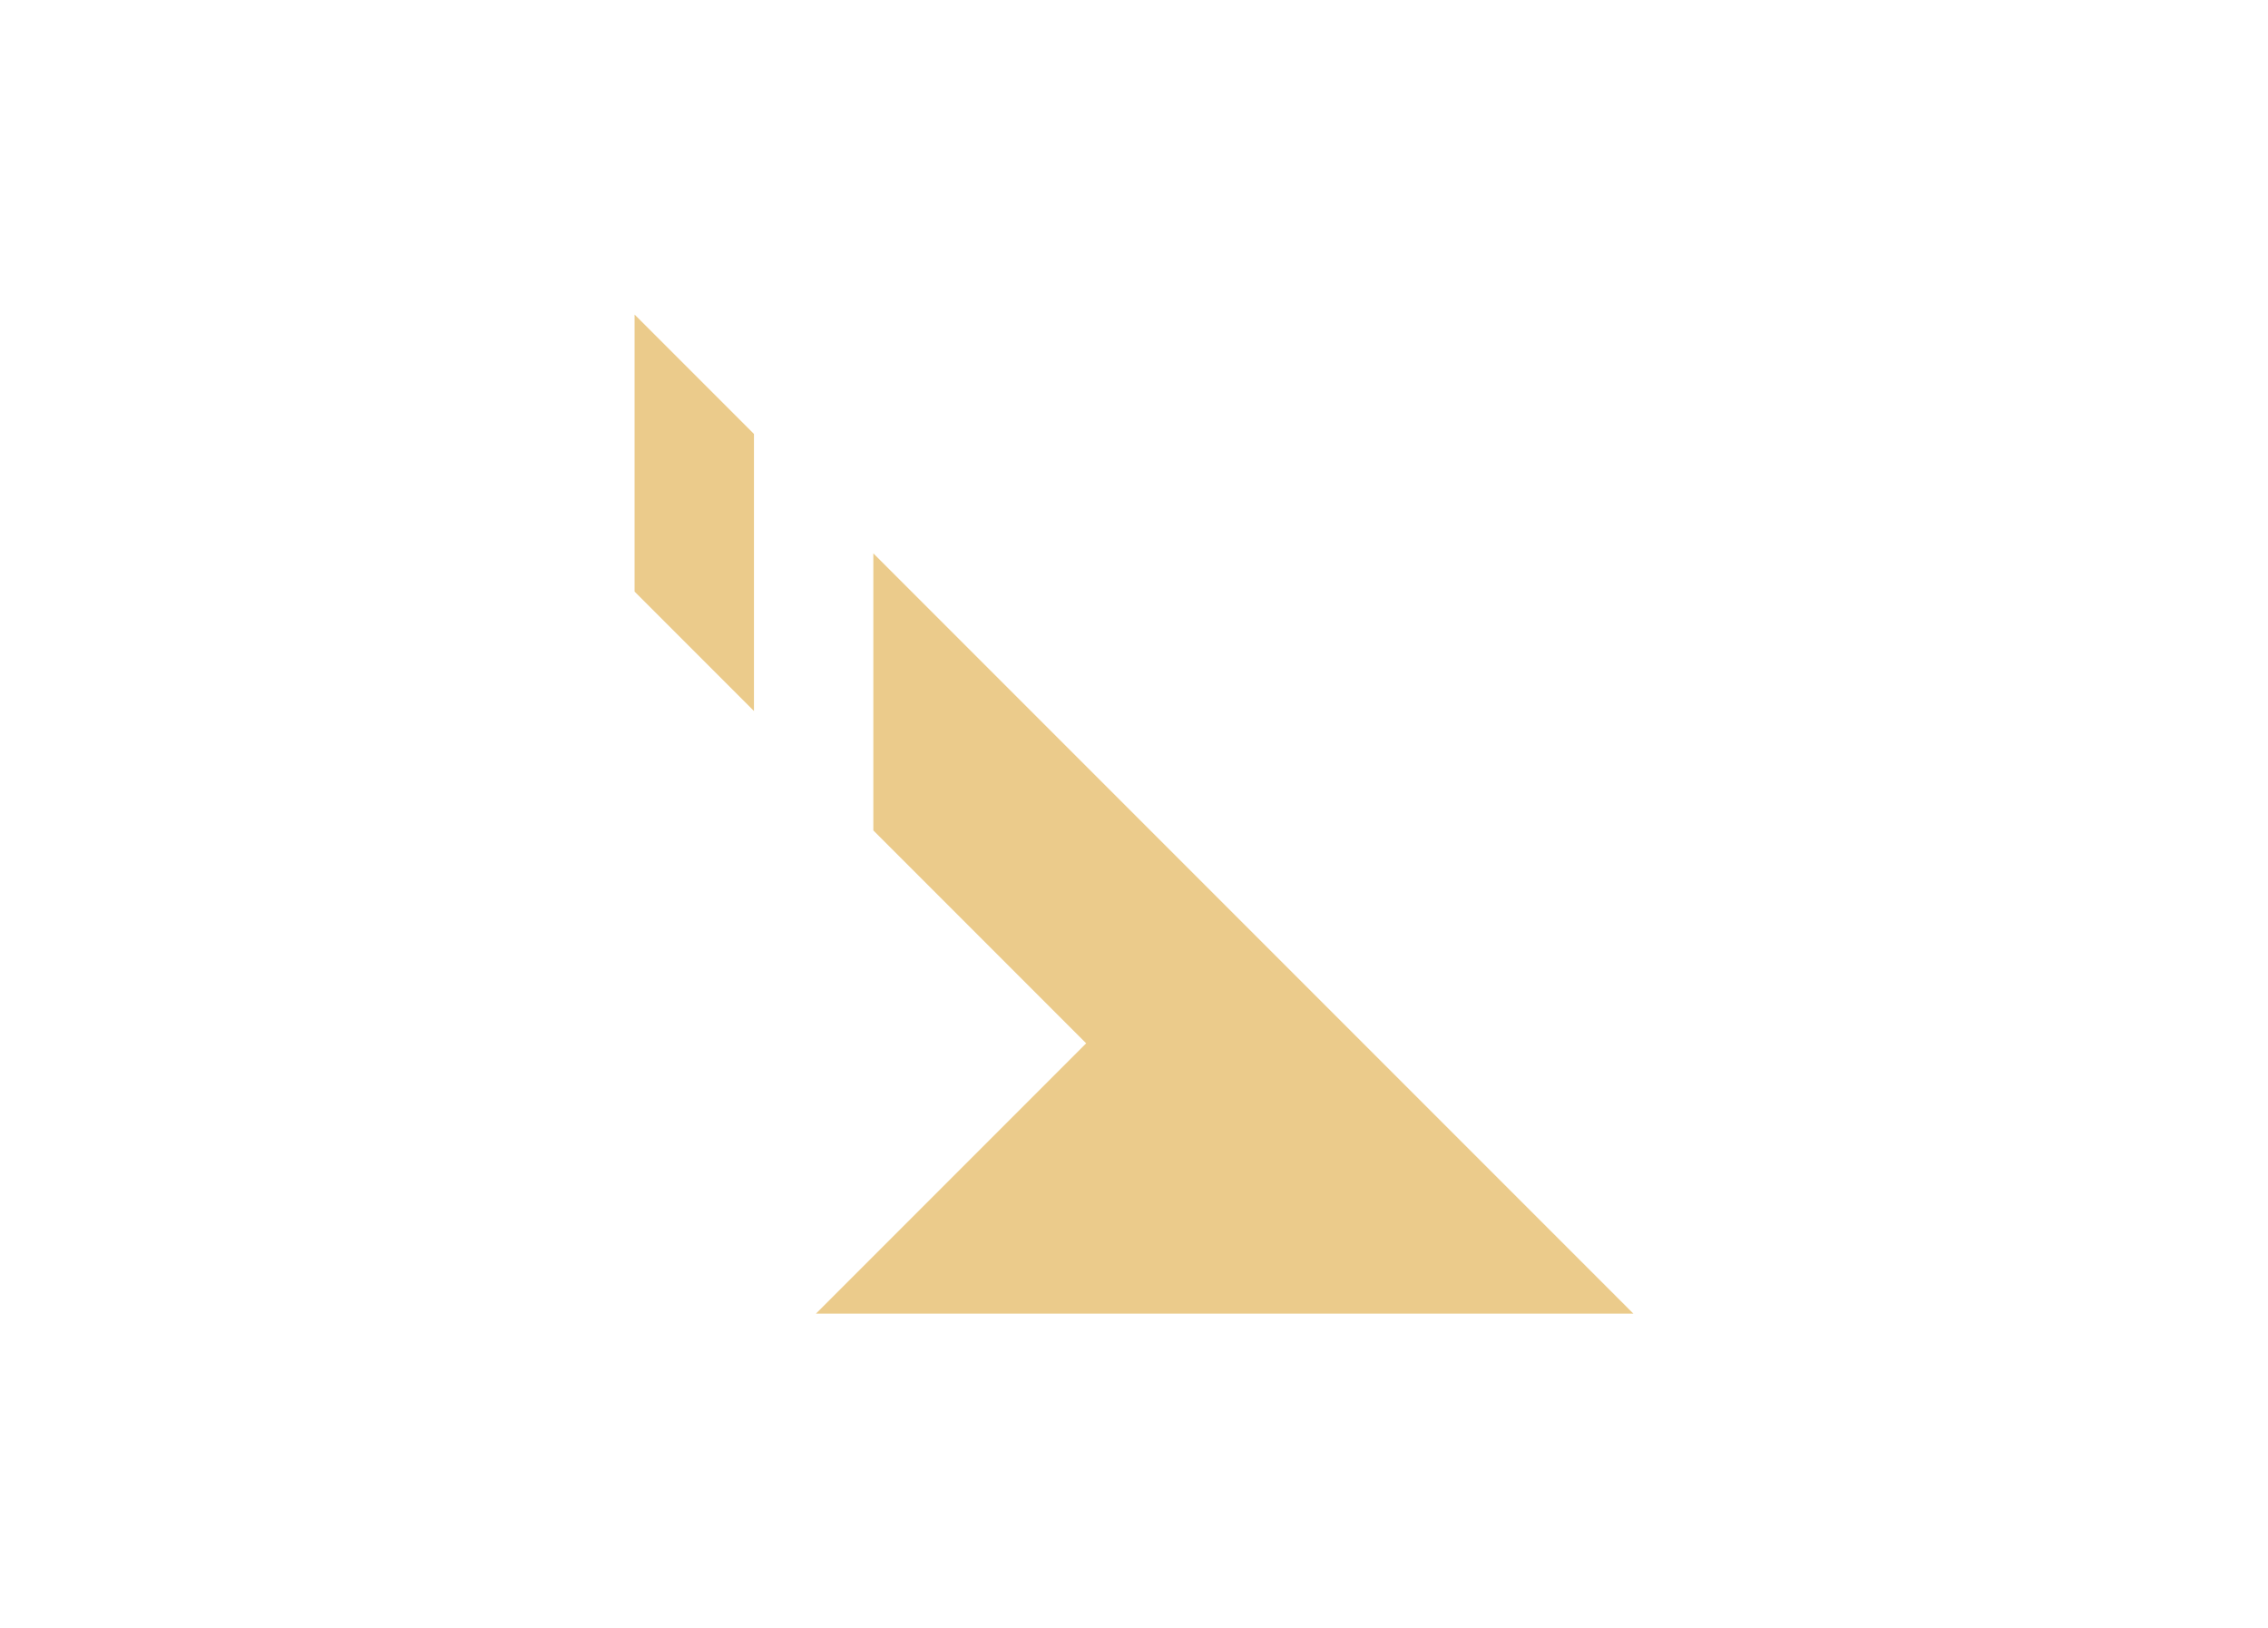 <?xml version="1.0" encoding="UTF-8" standalone="no"?>
<!DOCTYPE svg PUBLIC "-//W3C//DTD SVG 1.1//EN" "http://www.w3.org/Graphics/SVG/1.1/DTD/svg11.dtd">
<svg width="100%" height="100%" viewBox="0 0 209 150" version="1.1" xmlns="http://www.w3.org/2000/svg" xmlns:xlink="http://www.w3.org/1999/xlink" xml:space="preserve" xmlns:serif="http://www.serif.com/" style="fill-rule:evenodd;clip-rule:evenodd;stroke-linejoin:round;stroke-miterlimit:2;">
    <path d="M80.479,50.979L150.521,121.021L75.188,121.021L100.093,96.115L80.479,76.501L80.479,50.979ZM69.479,39.979L69.479,65.501L58.479,54.501L58.479,28.979L69.479,39.979Z" style="fill:rgb(235,203,139);"/>
</svg>
